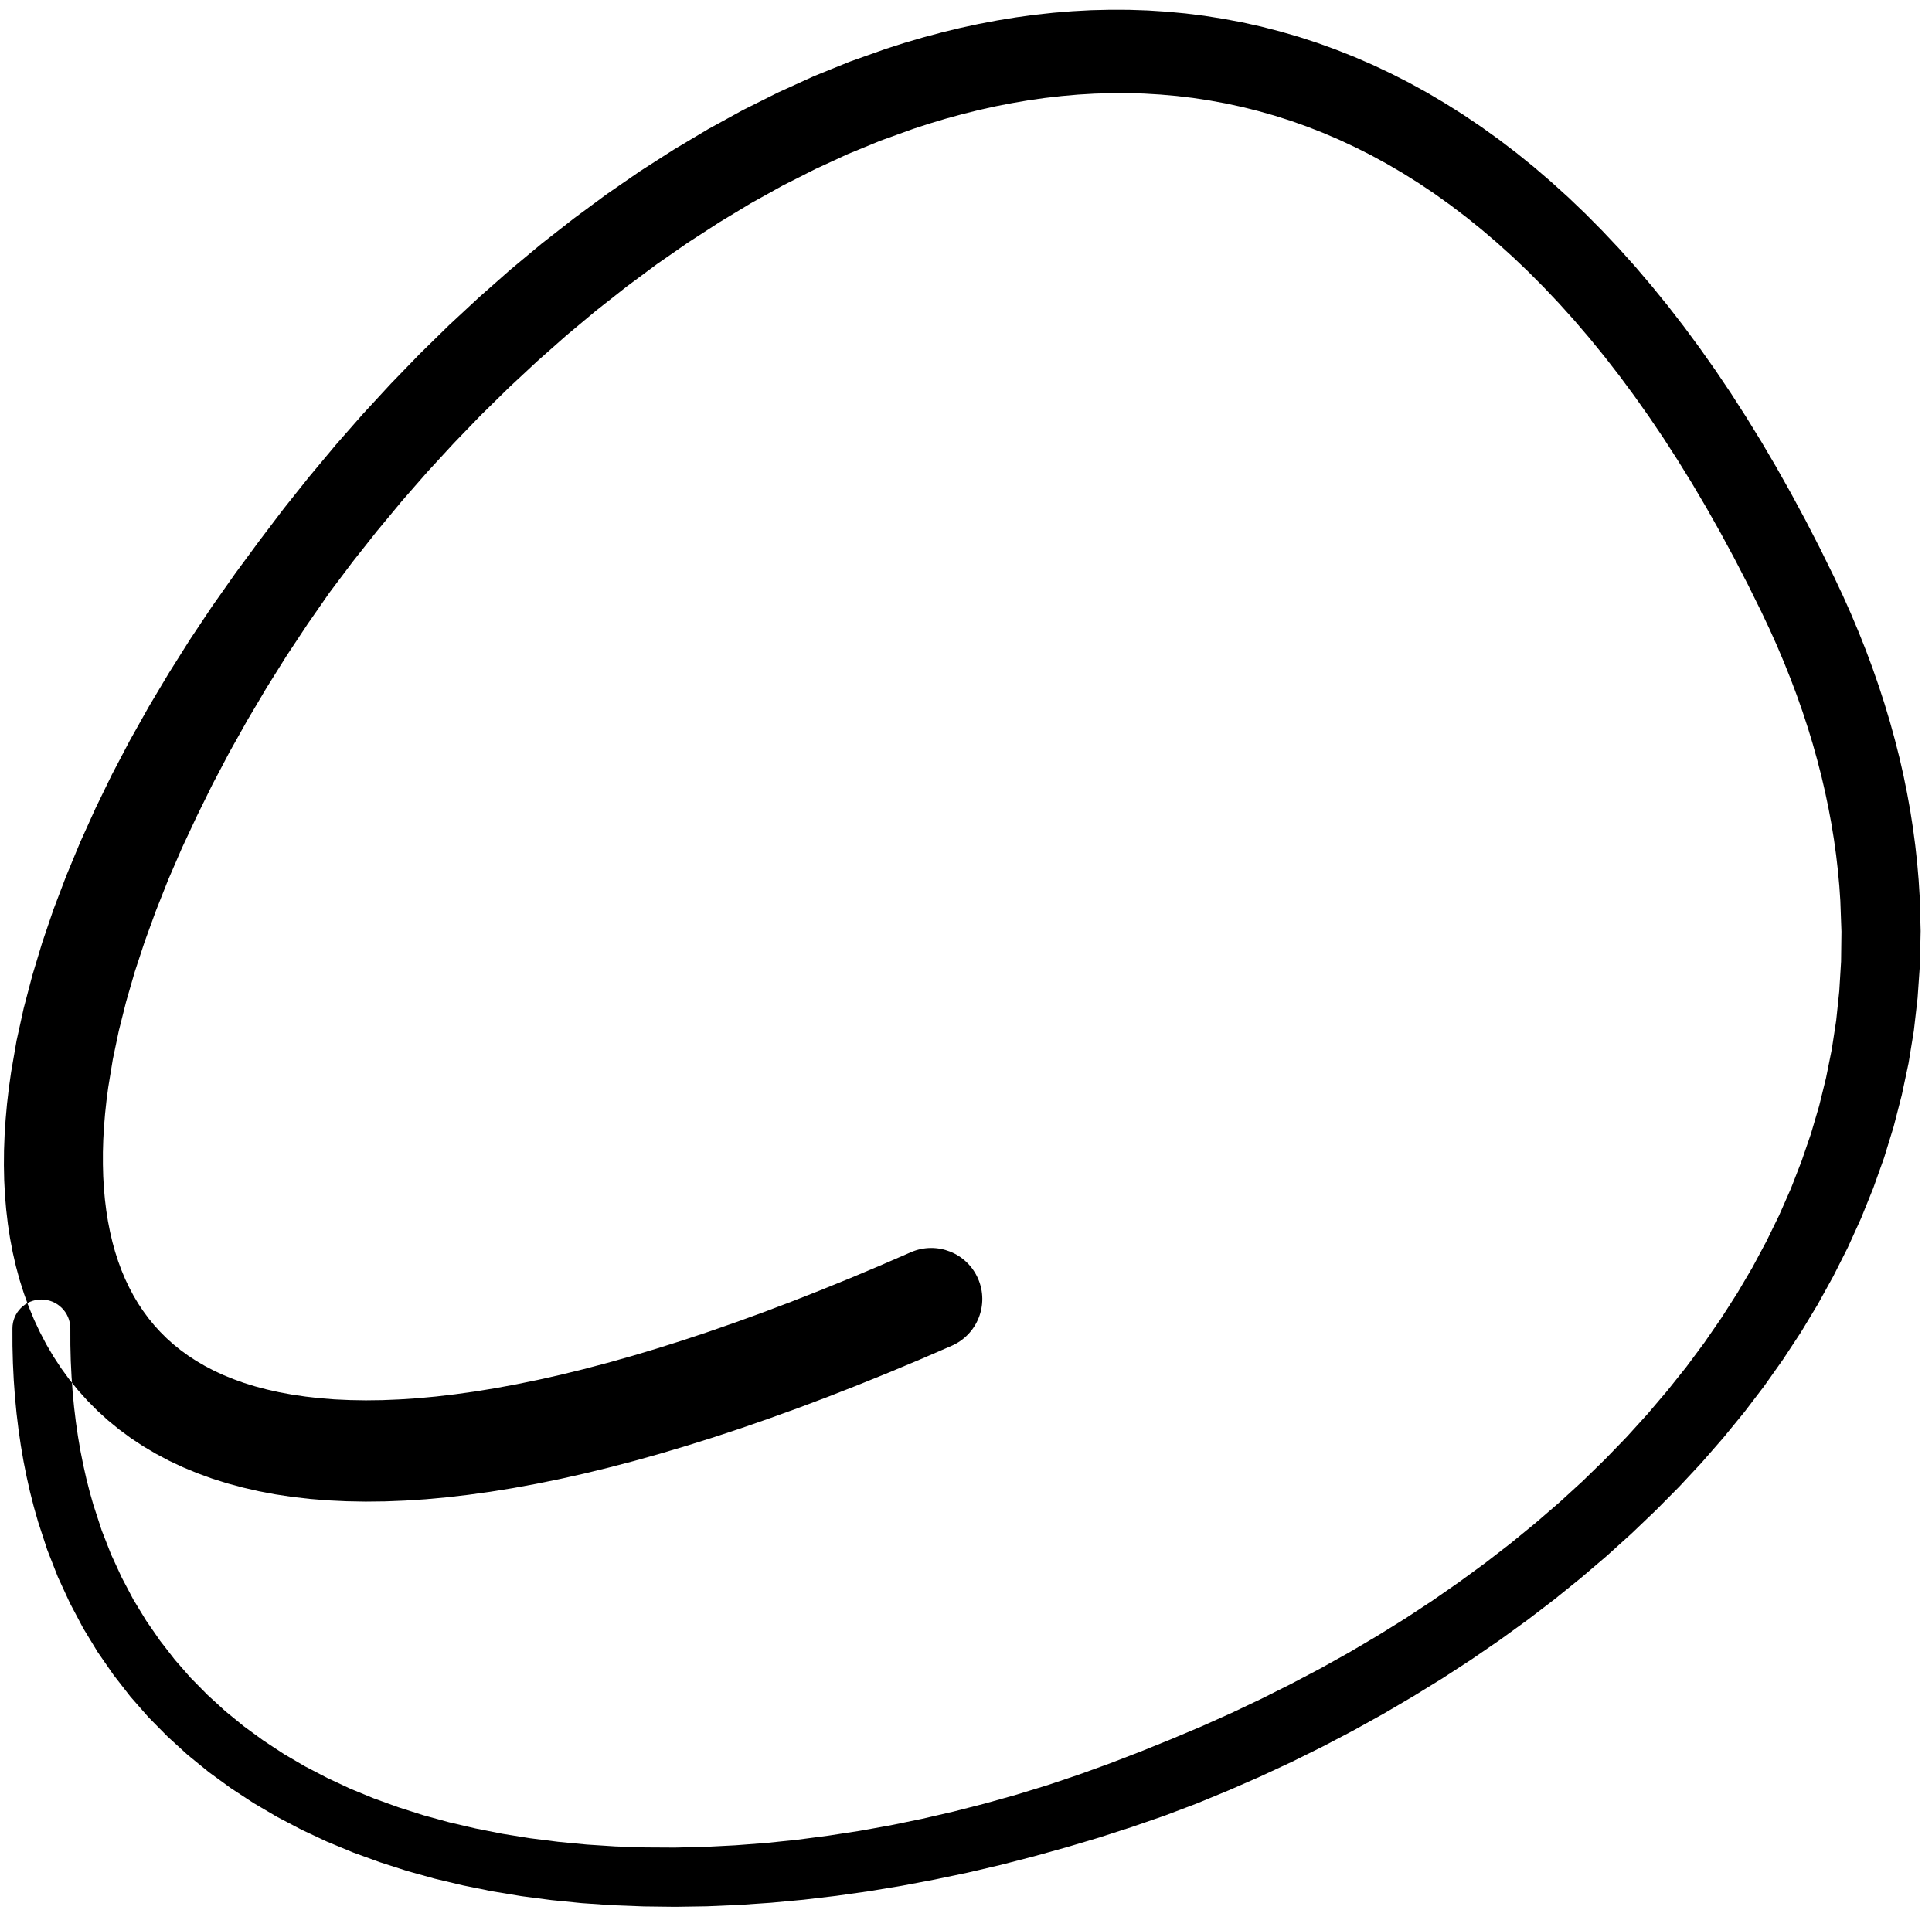 <?xml version="1.0" encoding="UTF-8"?>
<svg width="106px" height="105px" viewBox="0 0 106 105" version="1.1" xmlns="http://www.w3.org/2000/svg" xmlns:xlink="http://www.w3.org/1999/xlink">
    <title>207</title>
    <g id="Page-1" stroke="none" stroke-width="1" fill="none" fill-rule="evenodd">
        <g id="207" transform="translate(0.214, 0.539)" fill="currentColor">
            <path d="M49.765,68.179 L48.053,68.922 L46.394,69.62 L44.772,70.279 L43.185,70.903 L41.636,71.489 L40.124,72.037 L38.646,72.552 L37.207,73.03 L35.803,73.472 L34.432,73.883 L33.101,74.257 L31.805,74.598 L30.541,74.908 L29.317,75.183 L28.126,75.427 L26.969,75.641 L25.85,75.824 L24.765,75.975 L23.713,76.099 L22.699,76.193 L21.719,76.258 L20.77,76.297 L19.861,76.309 L18.984,76.294 L18.139,76.256 L17.333,76.192 L16.557,76.104 L15.813,75.995 L15.108,75.866 L14.431,75.714 L13.784,75.543 L13.175,75.355 L12.592,75.145 L12.037,74.92 L11.518,74.679 L11.022,74.419 L10.552,74.145 L10.113,73.858 L9.694,73.553 L9.297,73.233 L8.929,72.903 L8.577,72.552 L8.245,72.187 L7.937,71.811 L7.644,71.412 L7.369,70.999 L7.115,70.573 L6.877,70.123 L6.655,69.657 L6.454,69.177 L6.269,68.674 L6.101,68.153 L5.953,67.618 L5.823,67.06 L5.71,66.485 L5.617,65.896 L5.542,65.285 L5.486,64.659 L5.449,64.019 L5.432,63.36 L5.432,62.686 L5.452,62 L5.492,61.296 L5.551,60.579 L5.629,59.852 L5.723,59.137 L5.977,57.589 L6.304,56.03 L6.707,54.427 L7.18,52.792 L7.726,51.13 L8.342,49.438 L9.021,47.725 L9.768,45.998 L10.588,44.244 L11.017,43.375 L11.448,42.498 L11.912,41.619 L12.375,40.738 L12.869,39.858 L13.364,38.975 L13.887,38.094 L14.407,37.214 L14.956,36.337 L15.504,35.46 L16.081,34.589 L16.659,33.715 L17.261,32.849 L17.862,31.984 L18.499,31.137 L19.136,30.29 L19.798,29.454 L20.46,28.617 L21.145,27.792 L21.827,26.969 L22.532,26.161 L23.238,25.355 L23.964,24.565 L24.693,23.774 L25.439,23.001 L26.184,22.229 L26.948,21.479 L27.711,20.729 L28.492,20.002 L29.275,19.273 L30.074,18.566 L30.87,17.862 L31.682,17.184 L32.493,16.506 L33.319,15.857 L34.146,15.205 L34.987,14.581 L35.823,13.959 L36.673,13.37 L37.522,12.78 L38.383,12.224 L39.245,11.665 L40.117,11.139 L40.984,10.615 L41.862,10.128 L42.738,9.641 L43.624,9.194 L44.511,8.744 L45.406,8.332 L46.295,7.921 L47.191,7.553 L48.085,7.185 L48.985,6.861 L49.899,6.531 L50.791,6.241 L51.693,5.97 L52.599,5.723 L53.505,5.497 L54.409,5.296 L55.316,5.12 L56.223,4.965 L57.127,4.837 L58.033,4.734 L58.939,4.654 L59.841,4.601 L60.745,4.575 L61.649,4.573 L62.548,4.598 L63.449,4.652 L64.349,4.731 L65.244,4.838 L66.141,4.975 L67.036,5.138 L67.927,5.331 L68.819,5.555 L69.71,5.807 L70.596,6.089 L71.483,6.404 L72.368,6.749 L73.248,7.126 L74.13,7.537 L75.009,7.98 L75.883,8.456 L76.758,8.969 L77.629,9.515 L78.496,10.097 L79.362,10.717 L80.224,11.372 L81.082,12.064 L81.938,12.796 L82.79,13.564 L83.636,14.371 L84.48,15.22 L85.32,16.107 L86.153,17.034 L86.983,18.005 L87.807,19.016 L88.624,20.068 L89.437,21.166 L90.243,22.305 L91.042,23.487 L91.834,24.717 L92.62,25.988 L93.397,27.305 L94.167,28.67 L94.929,30.079 L95.681,31.534 L96.427,33.042 L96.863,33.965 L97.275,34.883 L97.662,35.799 L98.026,36.71 L98.366,37.613 L98.683,38.513 L98.977,39.409 L99.247,40.298 L99.494,41.183 L99.721,42.064 L99.924,42.937 L100.106,43.807 L100.268,44.672 L100.407,45.53 L100.526,46.385 L100.624,47.236 L100.702,48.079 L100.757,48.895 L100.818,50.585 L100.798,52.226 L100.699,53.852 L100.531,55.459 L100.289,57.042 L99.974,58.609 L99.593,60.158 L99.144,61.683 L98.626,63.191 L98.047,64.68 L97.404,66.144 L96.697,67.59 L95.933,69.015 L95.11,70.415 L94.227,71.794 L93.291,73.151 L92.303,74.481 L91.259,75.787 L90.168,77.07 L89.03,78.323 L87.841,79.551 L86.609,80.751 L85.332,81.918 L84.012,83.056 L82.655,84.166 L81.262,85.243 L79.83,86.289 L78.368,87.306 L76.875,88.288 L75.35,89.235 L73.798,90.15 L72.222,91.028 L70.621,91.871 L69,92.684 L67.363,93.461 L65.707,94.202 L64.035,94.907 L62.356,95.586 L60.667,96.237 L58.968,96.852 L57.261,97.425 L55.544,97.952 L53.821,98.435 L52.098,98.876 L50.373,99.274 L48.649,99.629 L46.931,99.937 L45.217,100.2 L43.51,100.423 L41.816,100.599 L40.133,100.726 L38.463,100.812 L36.812,100.851 L35.178,100.842 L33.563,100.788 L31.974,100.685 L30.407,100.534 L28.866,100.339 L27.357,100.096 L25.877,99.802 L24.427,99.464 L23.015,99.077 L21.639,98.638 L20.298,98.153 L19.001,97.619 L17.744,97.032 L16.529,96.4 L15.362,95.718 L14.241,94.981 L13.166,94.197 L12.144,93.363 L11.171,92.474 L10.247,91.537 L9.381,90.548 L8.568,89.501 L7.808,88.403 L7.108,87.252 L6.468,86.038 L5.883,84.769 L5.365,83.443 L4.905,82.031 L4.707,81.332 L4.521,80.6 L4.353,79.85 L4.2,79.085 L4.066,78.305 L3.95,77.507 L3.852,76.693 L3.772,75.864 L3.712,75.017 L3.669,74.153 L3.647,73.275 L3.645,72.361 C3.643,71.484 2.929,70.774 2.052,70.776 C1.175,70.779 0.465,71.492 0.468,72.369 L0.47,73.32 L0.495,74.272 L0.541,75.208 L0.608,76.129 L0.695,77.036 L0.803,77.926 L0.931,78.802 L1.079,79.664 L1.248,80.509 L1.435,81.34 L1.643,82.157 L1.876,82.975 L2.378,84.512 L2.965,86.01 L3.624,87.441 L4.351,88.815 L5.149,90.129 L6.013,91.376 L6.938,92.565 L7.927,93.694 L8.975,94.756 L10.075,95.76 L11.233,96.704 L12.44,97.583 L13.693,98.406 L14.995,99.171 L16.339,99.875 L17.722,100.524 L19.148,101.115 L20.61,101.648 L22.104,102.13 L23.636,102.557 L25.196,102.928 L26.784,103.249 L28.402,103.517 L30.045,103.732 L31.709,103.899 L33.398,104.014 L35.105,104.079 L36.829,104.1 L38.572,104.073 L40.328,103.997 L42.095,103.877 L43.876,103.711 L45.665,103.5 L47.46,103.246 L49.263,102.947 L51.068,102.605 L52.876,102.227 L54.687,101.803 L56.493,101.337 L58.298,100.835 L60.102,100.298 L61.897,99.718 L63.684,99.1 L65.458,98.428 L67.212,97.705 L68.951,96.944 L70.675,96.142 L72.376,95.299 L74.055,94.418 L75.713,93.497 L77.344,92.539 L78.95,91.549 L80.53,90.521 L82.076,89.458 L83.592,88.361 L85.075,87.227 L86.519,86.059 L87.927,84.859 L89.296,83.622 L90.622,82.355 L91.908,81.058 L93.15,79.725 L94.34,78.36 L95.483,76.964 L96.574,75.534 L97.608,74.073 L98.589,72.582 L99.511,71.056 L100.369,69.502 L101.168,67.92 L101.901,66.303 L102.564,64.66 L103.159,62.991 L103.682,61.288 L104.127,59.562 L104.499,57.811 L104.79,56.03 L104.996,54.228 L105.123,52.404 L105.163,50.553 L105.113,48.71 L105.053,47.745 L104.972,46.797 L104.867,45.846 L104.74,44.892 L104.59,43.93 L104.415,42.966 L104.218,41.999 L103.996,41.025 L103.748,40.05 L103.478,39.071 L103.182,38.086 L102.862,37.1 L102.518,36.111 L102.147,35.116 L101.751,34.12 L101.331,33.122 L100.883,32.118 L100.408,31.111 L99.634,29.539 L98.847,28.011 L98.049,26.53 L97.241,25.092 L96.421,23.697 L95.592,22.35 L94.753,21.043 L93.902,19.779 L93.043,18.561 L92.174,17.383 L91.294,16.245 L90.406,15.153 L89.51,14.099 L88.602,13.086 L87.687,12.116 L86.764,11.184 L85.83,10.291 L84.89,9.441 L83.943,8.627 L82.985,7.852 L82.022,7.118 L81.052,6.421 L80.073,5.761 L79.089,5.141 L78.101,4.555 L77.103,4.006 L76.103,3.497 L75.097,3.021 L74.084,2.582 L73.069,2.181 L72.05,1.813 L71.025,1.48 L69.999,1.184 L68.971,0.92 L67.937,0.69 L66.904,0.496 L65.871,0.332 L64.832,0.202 L63.797,0.105 L62.761,0.038 L61.722,0.003 L60.687,0 L59.653,0.024 L58.617,0.08 L57.586,0.164 L56.556,0.276 L55.526,0.417 L54.502,0.585 L53.48,0.779 L52.459,1 L51.444,1.247 L50.432,1.517 L49.421,1.814 L48.406,2.138 L47.422,2.487 L46.423,2.842 L45.432,3.242 L44.443,3.643 L43.463,4.089 L42.489,4.532 L41.523,5.014 L40.555,5.497 L39.598,6.022 L38.643,6.546 L37.699,7.108 L36.76,7.668 L35.832,8.261 L34.903,8.857 L33.988,9.488 L33.074,10.119 L32.175,10.782 L31.279,11.444 L30.397,12.133 L29.514,12.824 L28.648,13.545 L27.783,14.265 L26.935,15.013 L26.09,15.758 L25.262,16.527 L24.433,17.297 L23.622,18.091 L22.813,18.884 L22.024,19.699 L21.237,20.512 L20.47,21.343 L19.701,22.176 L18.954,23.027 L18.207,23.878 L17.484,24.744 L16.762,25.608 L16.062,26.485 L15.361,27.365 L14.684,28.257 L14.008,29.149 L13.348,30.045 L12.689,30.938 L12.055,31.84 L11.418,32.744 L10.81,33.656 L10.202,34.569 L9.623,35.488 L9.046,36.405 L8.496,37.326 L7.946,38.25 L7.426,39.177 L6.905,40.105 L6.418,41.033 L5.926,41.969 L5.027,43.817 L4.188,45.675 L3.422,47.523 L2.723,49.361 L2.101,51.192 L1.556,53.002 L1.085,54.796 L0.694,56.573 L0.396,58.292 L0.27,59.185 L0.17,60.046 L0.094,60.897 L0.039,61.741 L0.007,62.58 L0,63.407 L0.016,64.227 L0.058,65.041 L0.126,65.842 L0.218,66.634 L0.338,67.42 L0.485,68.191 L0.659,68.951 L0.863,69.704 L1.096,70.439 L1.357,71.161 L1.651,71.874 L1.975,72.565 L2.329,73.241 L2.719,73.905 L3.138,74.543 L3.588,75.162 L4.075,75.763 L4.591,76.336 L5.137,76.886 L5.72,77.415 L6.329,77.912 L6.967,78.382 L7.64,78.827 L8.338,79.239 L9.062,79.623 L9.82,79.979 L10.6,80.302 L11.405,80.596 L12.243,80.861 L13.102,81.093 L13.985,81.296 L14.9,81.469 L15.837,81.609 L16.798,81.719 L17.791,81.799 L18.806,81.847 L19.847,81.866 L20.919,81.854 L22.015,81.81 L23.137,81.737 L24.292,81.631 L25.472,81.494 L26.68,81.327 L27.92,81.127 L29.188,80.894 L30.484,80.631 L31.814,80.333 L33.173,80.002 L34.562,79.639 L35.984,79.241 L37.438,78.808 L38.922,78.343 L40.441,77.841 L41.992,77.303 L43.575,76.731 L45.193,76.122 L46.845,75.475 L48.529,74.793 L50.25,74.073 L51.992,73.319 C53.412,72.704 54.064,71.055 53.449,69.635 C52.834,68.216 51.184,67.564 49.765,68.179 Z" id="Fill-16"></path>
        </g>
    </g>
</svg>

